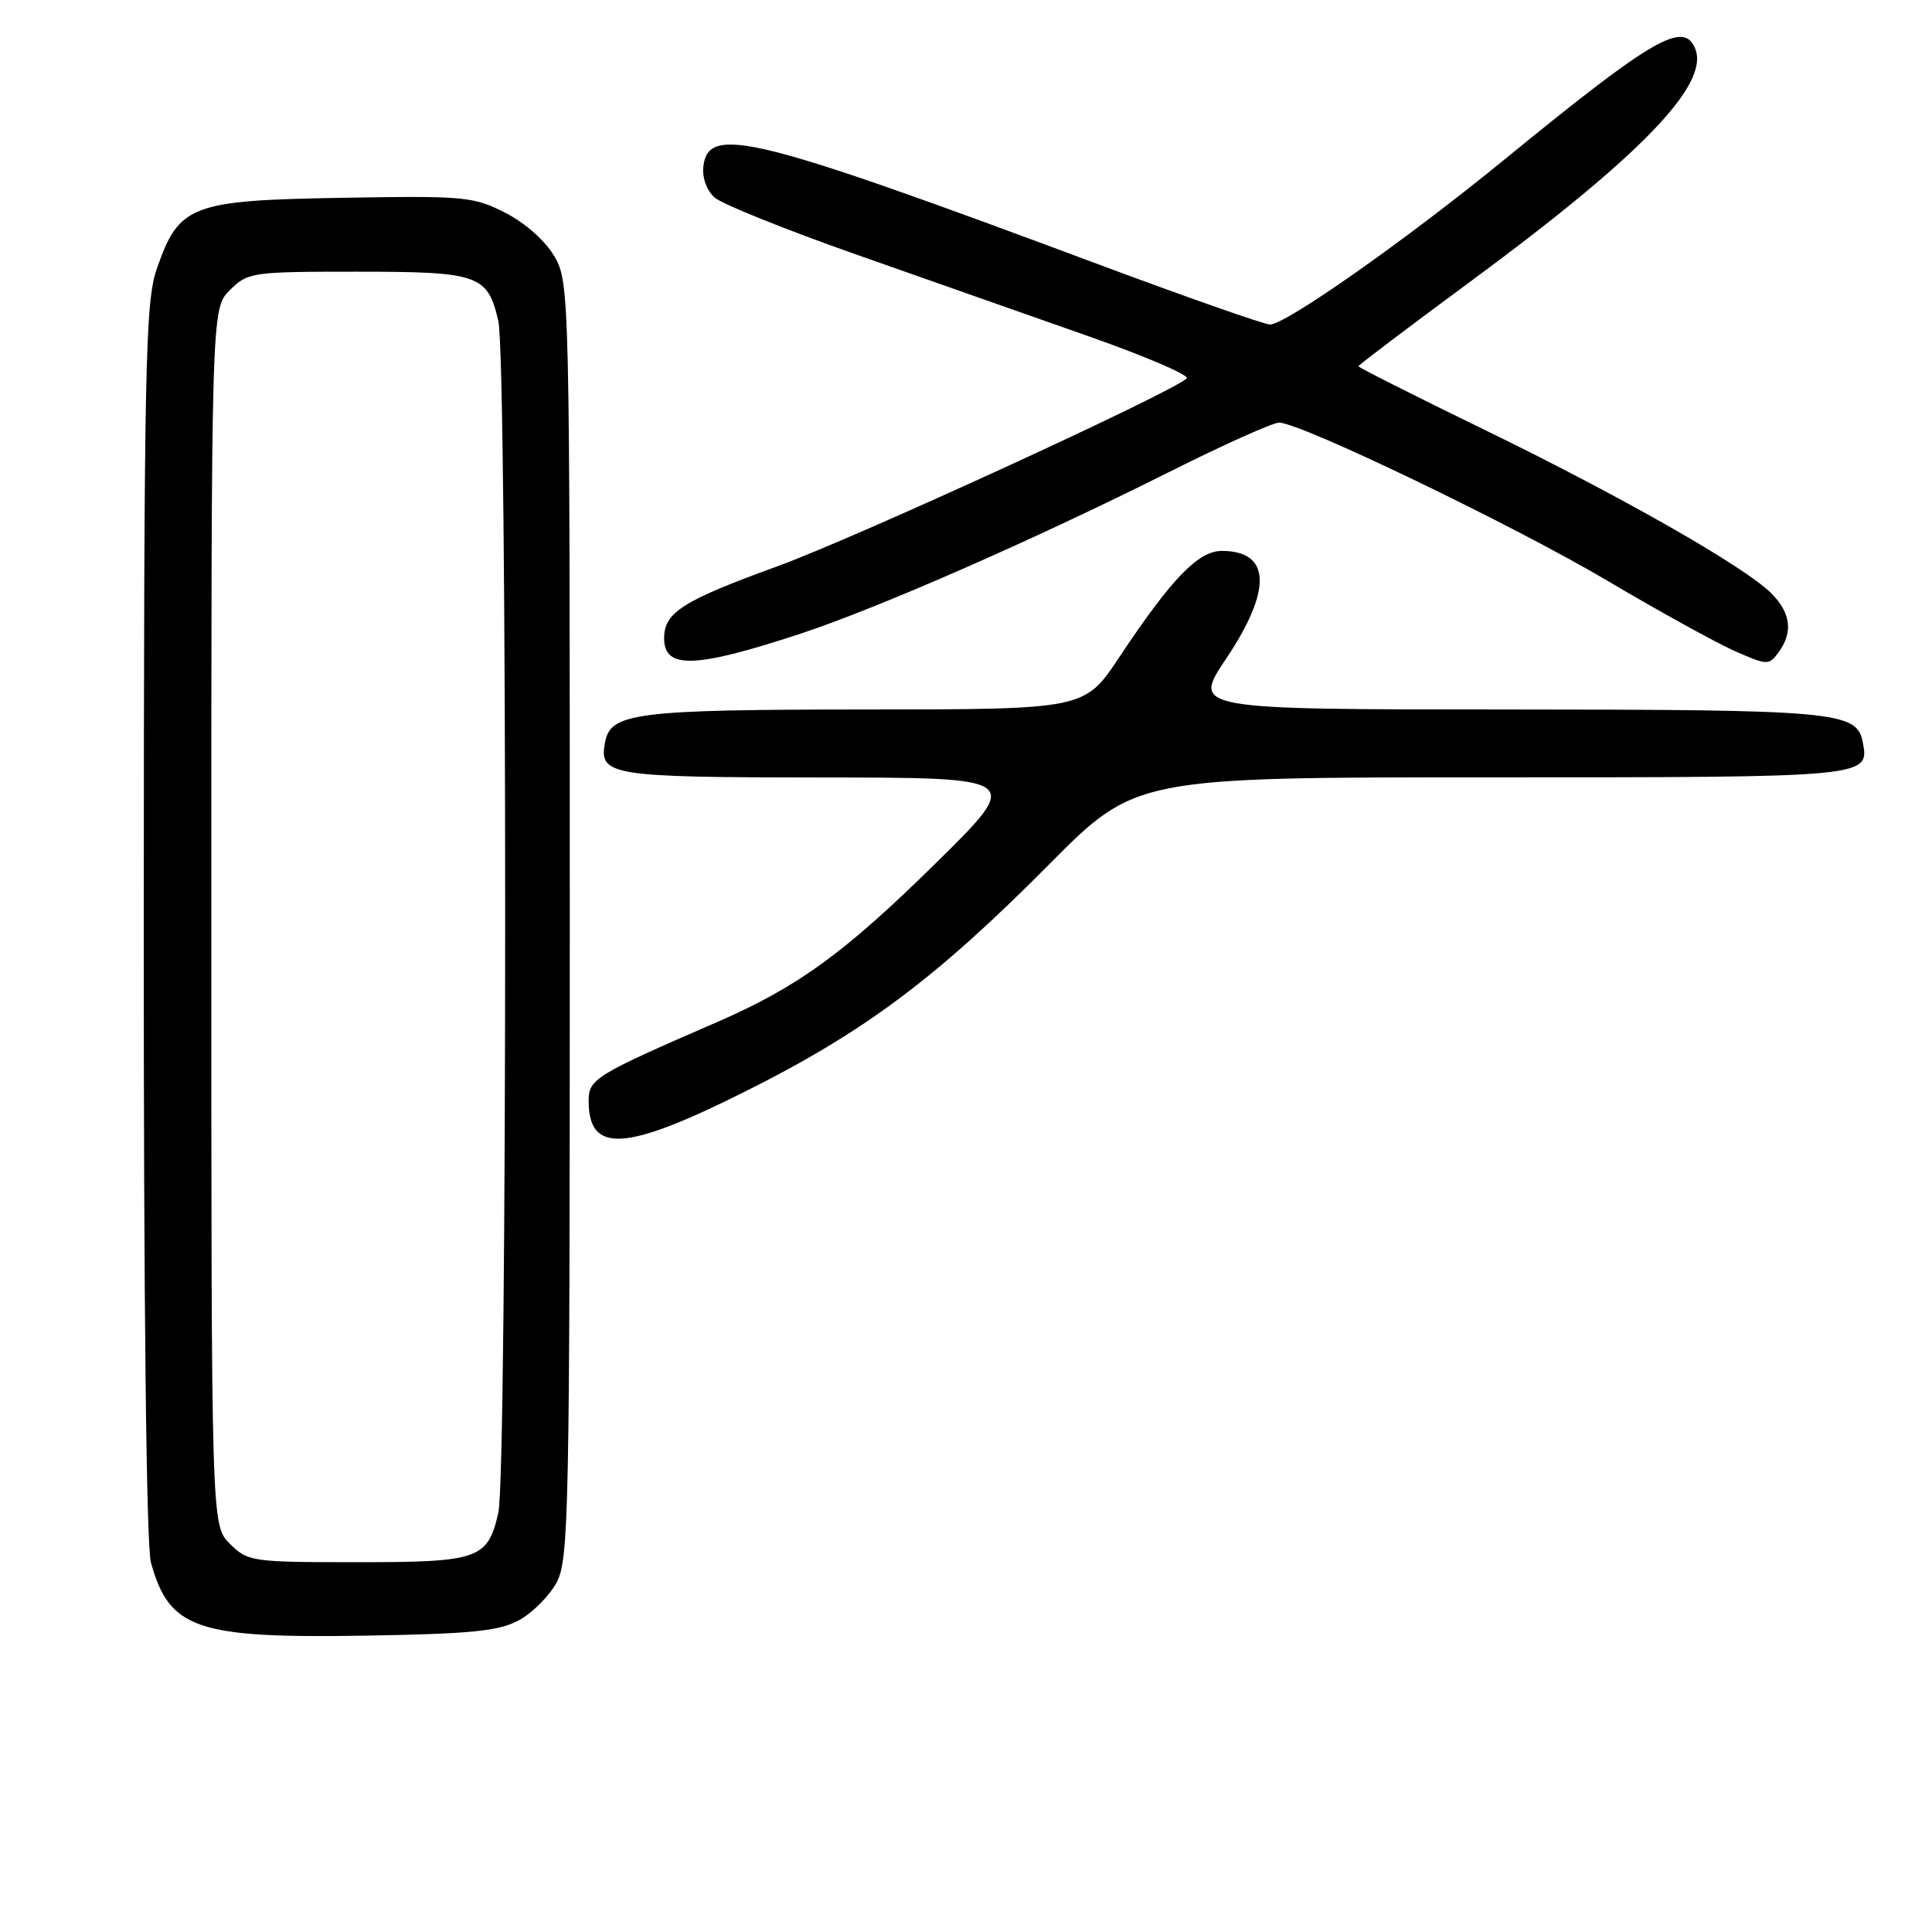 <?xml version="1.0" encoding="UTF-8" standalone="no"?>
<!DOCTYPE svg PUBLIC "-//W3C//DTD SVG 1.1//EN" "http://www.w3.org/Graphics/SVG/1.1/DTD/svg11.dtd" >
<svg xmlns="http://www.w3.org/2000/svg" xmlns:xlink="http://www.w3.org/1999/xlink" version="1.1" viewBox="0 0 256 256">
 <g >
 <path fill="currentColor"
d=" M 68.73 214.71 C 70.51 213.75 72.76 211.51 73.73 209.73 C 75.38 206.71 75.50 200.90 75.50 122.00 C 75.50 39.00 75.46 37.44 73.48 34.00 C 72.28 31.93 69.62 29.56 66.98 28.21 C 62.74 26.04 61.57 25.93 45.32 26.21 C 25.30 26.55 23.72 27.15 20.79 35.58 C 19.24 40.06 19.08 47.83 19.05 122.00 C 19.03 172.57 19.39 204.85 20.00 207.05 C 22.45 215.88 26.05 217.10 48.50 216.73 C 62.37 216.50 66.10 216.13 68.73 214.71 Z  M 98.86 144.57 C 114.59 136.69 124.06 129.61 138.98 114.57 C 150.47 103.00 150.47 103.00 197.61 103.00 C 247.77 103.00 247.73 103.00 246.82 98.32 C 246.04 94.28 243.33 94.03 199.73 94.01 C 157.96 94.00 157.96 94.00 162.48 87.26 C 168.59 78.14 168.39 73.00 161.90 73.00 C 158.77 73.00 155.24 76.66 148.29 87.11 C 143.71 94.00 143.71 94.00 114.60 94.01 C 84.29 94.03 80.92 94.45 80.18 98.32 C 79.32 102.77 80.71 103.00 108.87 103.02 C 135.50 103.04 135.50 103.04 123.98 114.39 C 111.86 126.32 105.71 130.78 95.00 135.44 C 78.82 142.46 78.00 142.97 78.00 145.87 C 78.00 152.90 82.84 152.60 98.86 144.57 Z  M 106.00 83.99 C 116.21 80.64 136.97 71.54 154.88 62.56 C 162.08 58.95 168.65 56.00 169.48 56.00 C 172.32 56.00 200.56 69.60 212.97 76.94 C 219.78 80.97 227.37 85.16 229.85 86.26 C 234.18 88.17 234.40 88.18 235.67 86.43 C 237.62 83.77 237.30 81.21 234.69 78.60 C 231.16 75.07 214.75 65.73 196.46 56.83 C 187.41 52.43 180.00 48.69 180.00 48.53 C 180.00 48.37 186.64 43.35 194.75 37.37 C 217.31 20.74 226.47 11.28 224.65 6.52 C 223.16 2.64 219.10 4.99 199.32 21.16 C 186.33 31.78 170.38 43.00 168.28 43.00 C 167.54 43.00 157.39 39.44 145.72 35.09 C 99.84 17.97 93.85 16.49 93.20 22.05 C 93.03 23.56 93.64 25.25 94.70 26.18 C 95.69 27.05 104.15 30.45 113.50 33.74 C 122.85 37.03 136.69 41.90 144.25 44.56 C 151.81 47.22 157.66 49.73 157.25 50.14 C 155.37 51.98 113.29 71.30 103.00 75.04 C 90.43 79.61 88.00 81.16 88.00 84.57 C 88.00 88.70 92.07 88.57 106.00 83.99 Z  M 30.45 204.55 C 28.00 202.09 28.00 202.09 28.00 121.50 C 28.00 40.91 28.00 40.91 30.45 38.45 C 32.83 36.08 33.36 36.00 47.26 36.00 C 63.47 36.00 64.61 36.40 66.03 42.53 C 67.24 47.75 67.24 195.25 66.03 200.47 C 64.61 206.60 63.47 207.00 47.26 207.00 C 33.36 207.00 32.83 206.92 30.45 204.55 Z "/>
</g>
</svg>